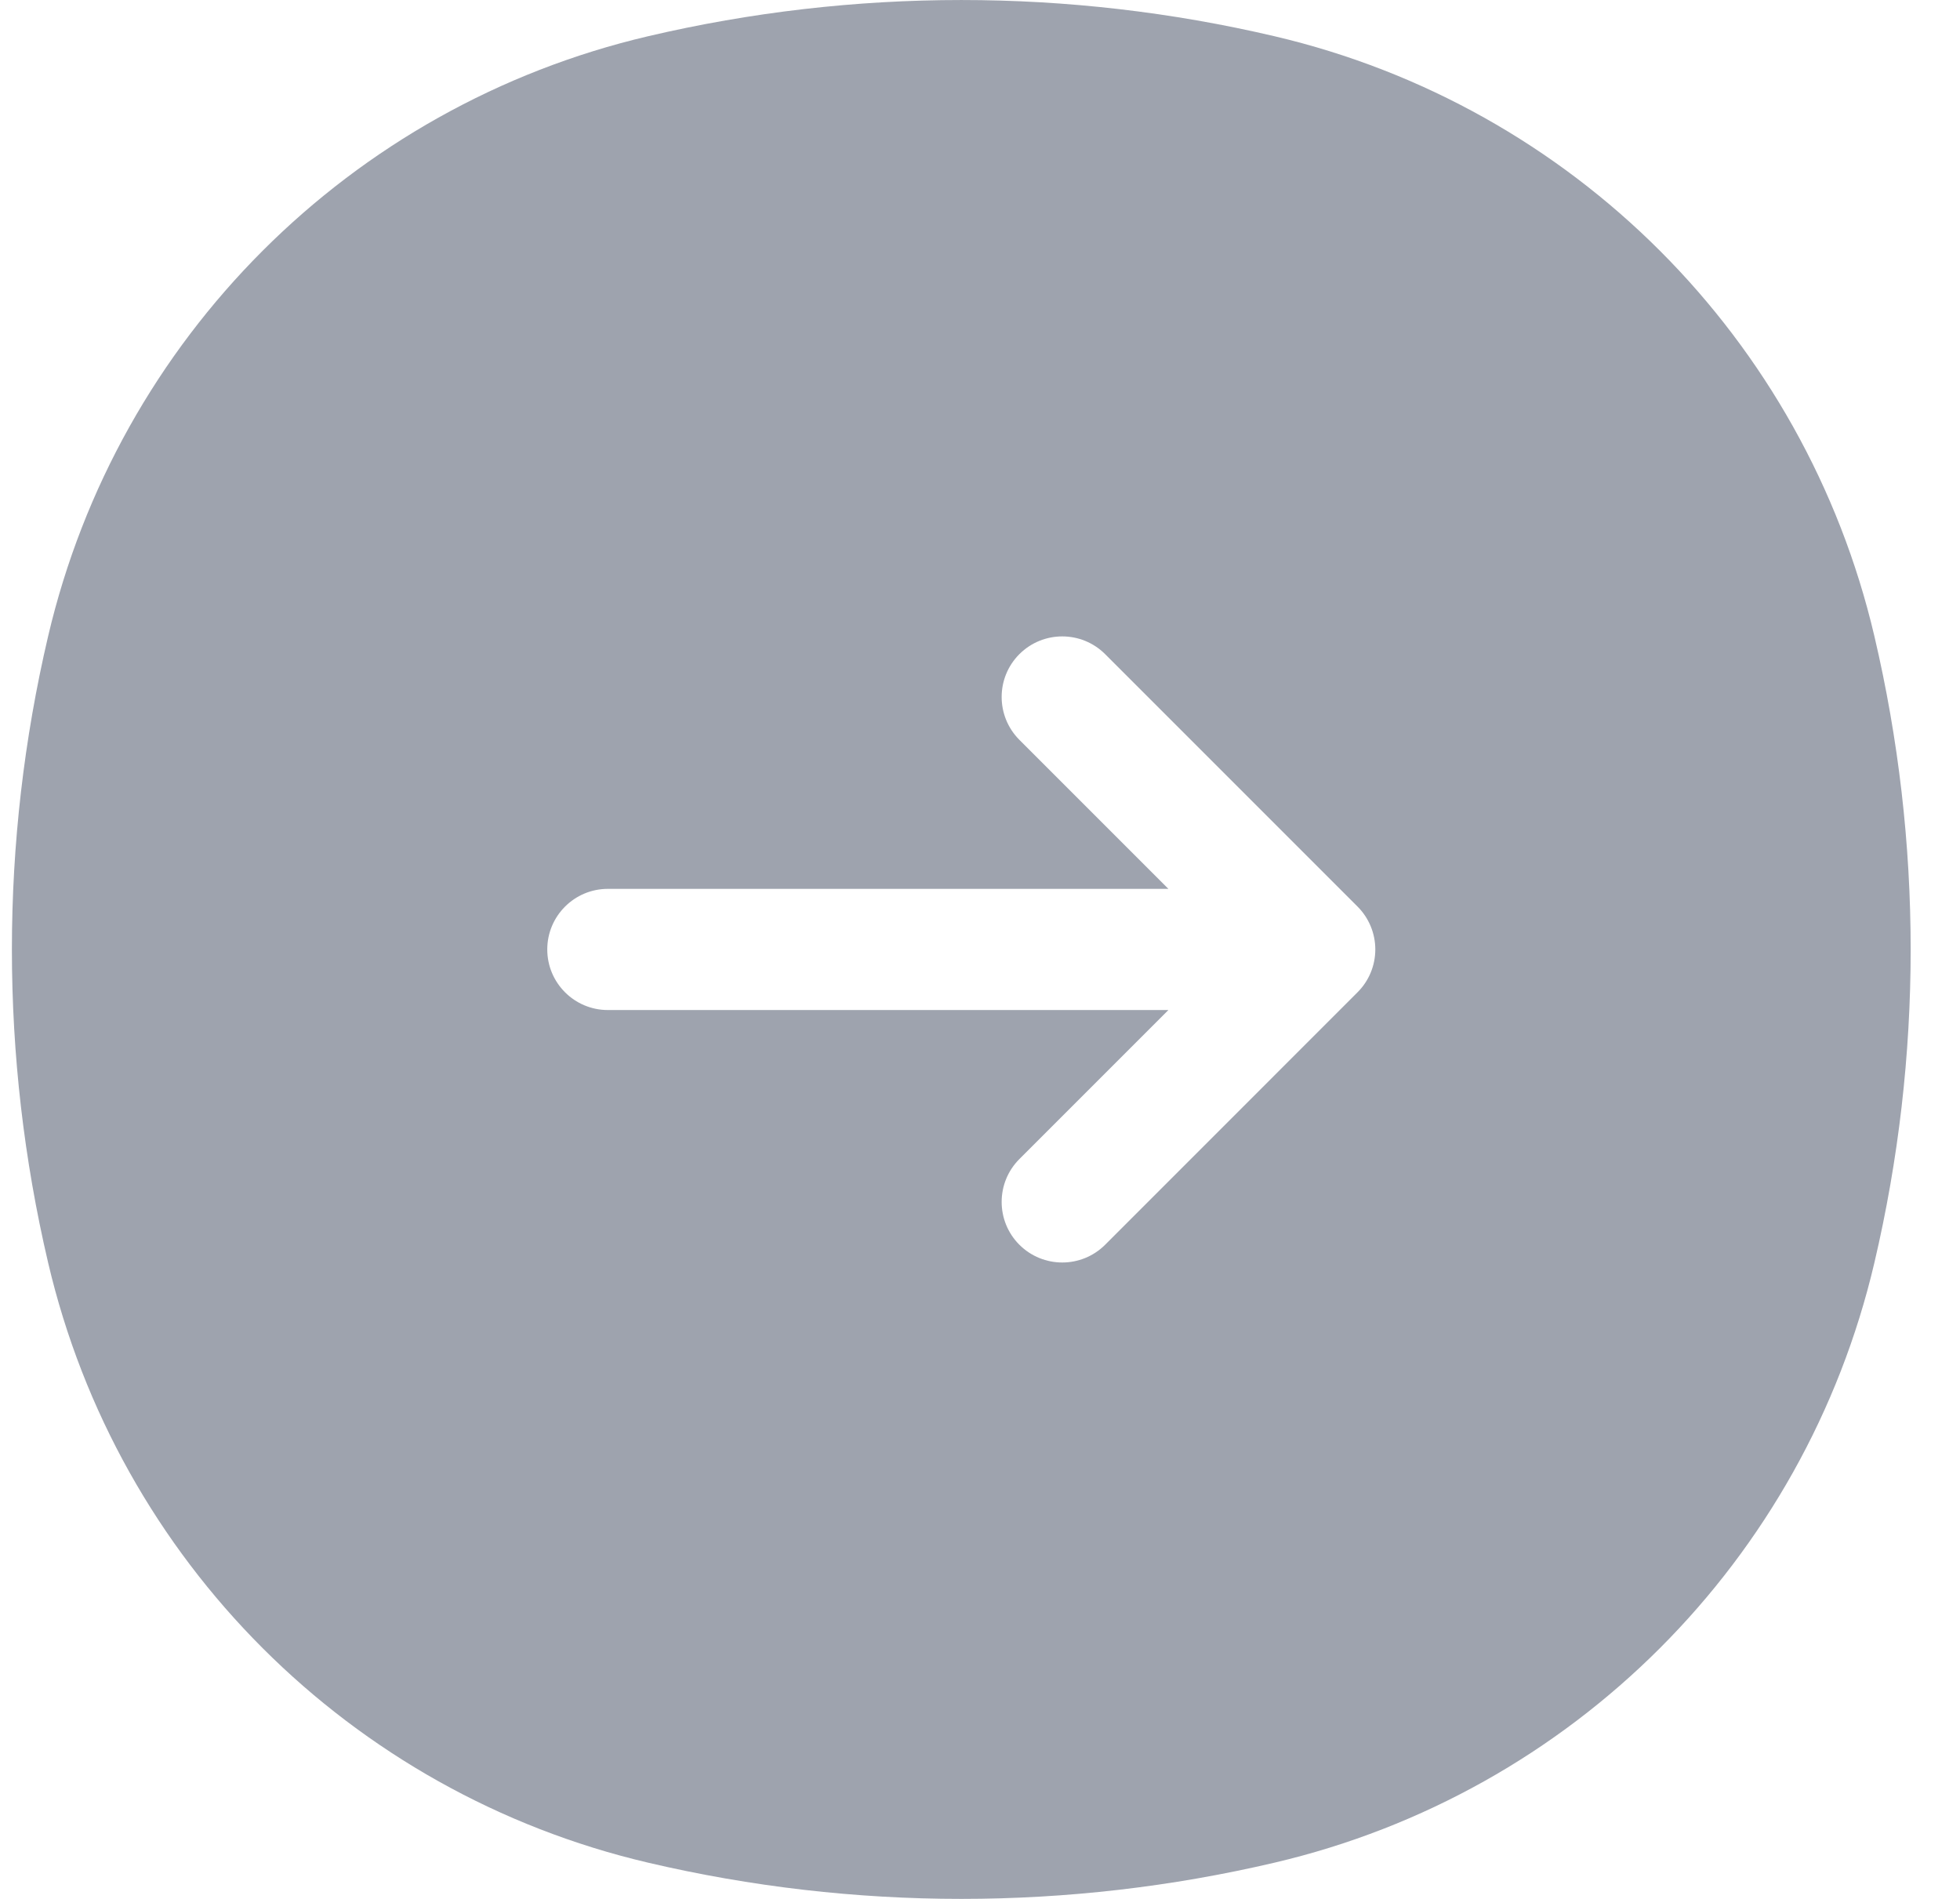 <svg width="32" height="31" viewBox="0 0 32 31" fill="none" xmlns="http://www.w3.org/2000/svg">
<path fill-rule="evenodd" clip-rule="evenodd" d="M30.602 20.615C31.392 17.251 31.392 13.749 30.602 10.385C29.463 5.526 25.669 1.732 20.81 0.592C17.445 -0.197 13.944 -0.197 10.579 0.592C5.72 1.732 1.926 5.526 0.786 10.385C-0.003 13.749 -0.003 17.251 0.786 20.615C1.926 25.474 5.72 29.268 10.579 30.408C13.944 31.197 17.445 31.197 20.81 30.408C25.669 29.268 29.463 25.474 30.602 20.615ZM16.643 10.679C17.03 10.293 17.656 10.293 18.043 10.679L22.164 14.8C22.35 14.986 22.454 15.238 22.454 15.5C22.454 15.762 22.35 16.014 22.164 16.199L18.043 20.321C17.656 20.707 17.03 20.707 16.643 20.321C16.257 19.935 16.257 19.308 16.643 18.922L19.076 16.489L9.924 16.489C9.378 16.489 8.935 16.046 8.935 15.5C8.935 14.954 9.378 14.511 9.924 14.511L19.076 14.511L16.643 12.078C16.257 11.691 16.257 11.065 16.643 10.679Z" fill="#9EA3AE"/>
</svg>
